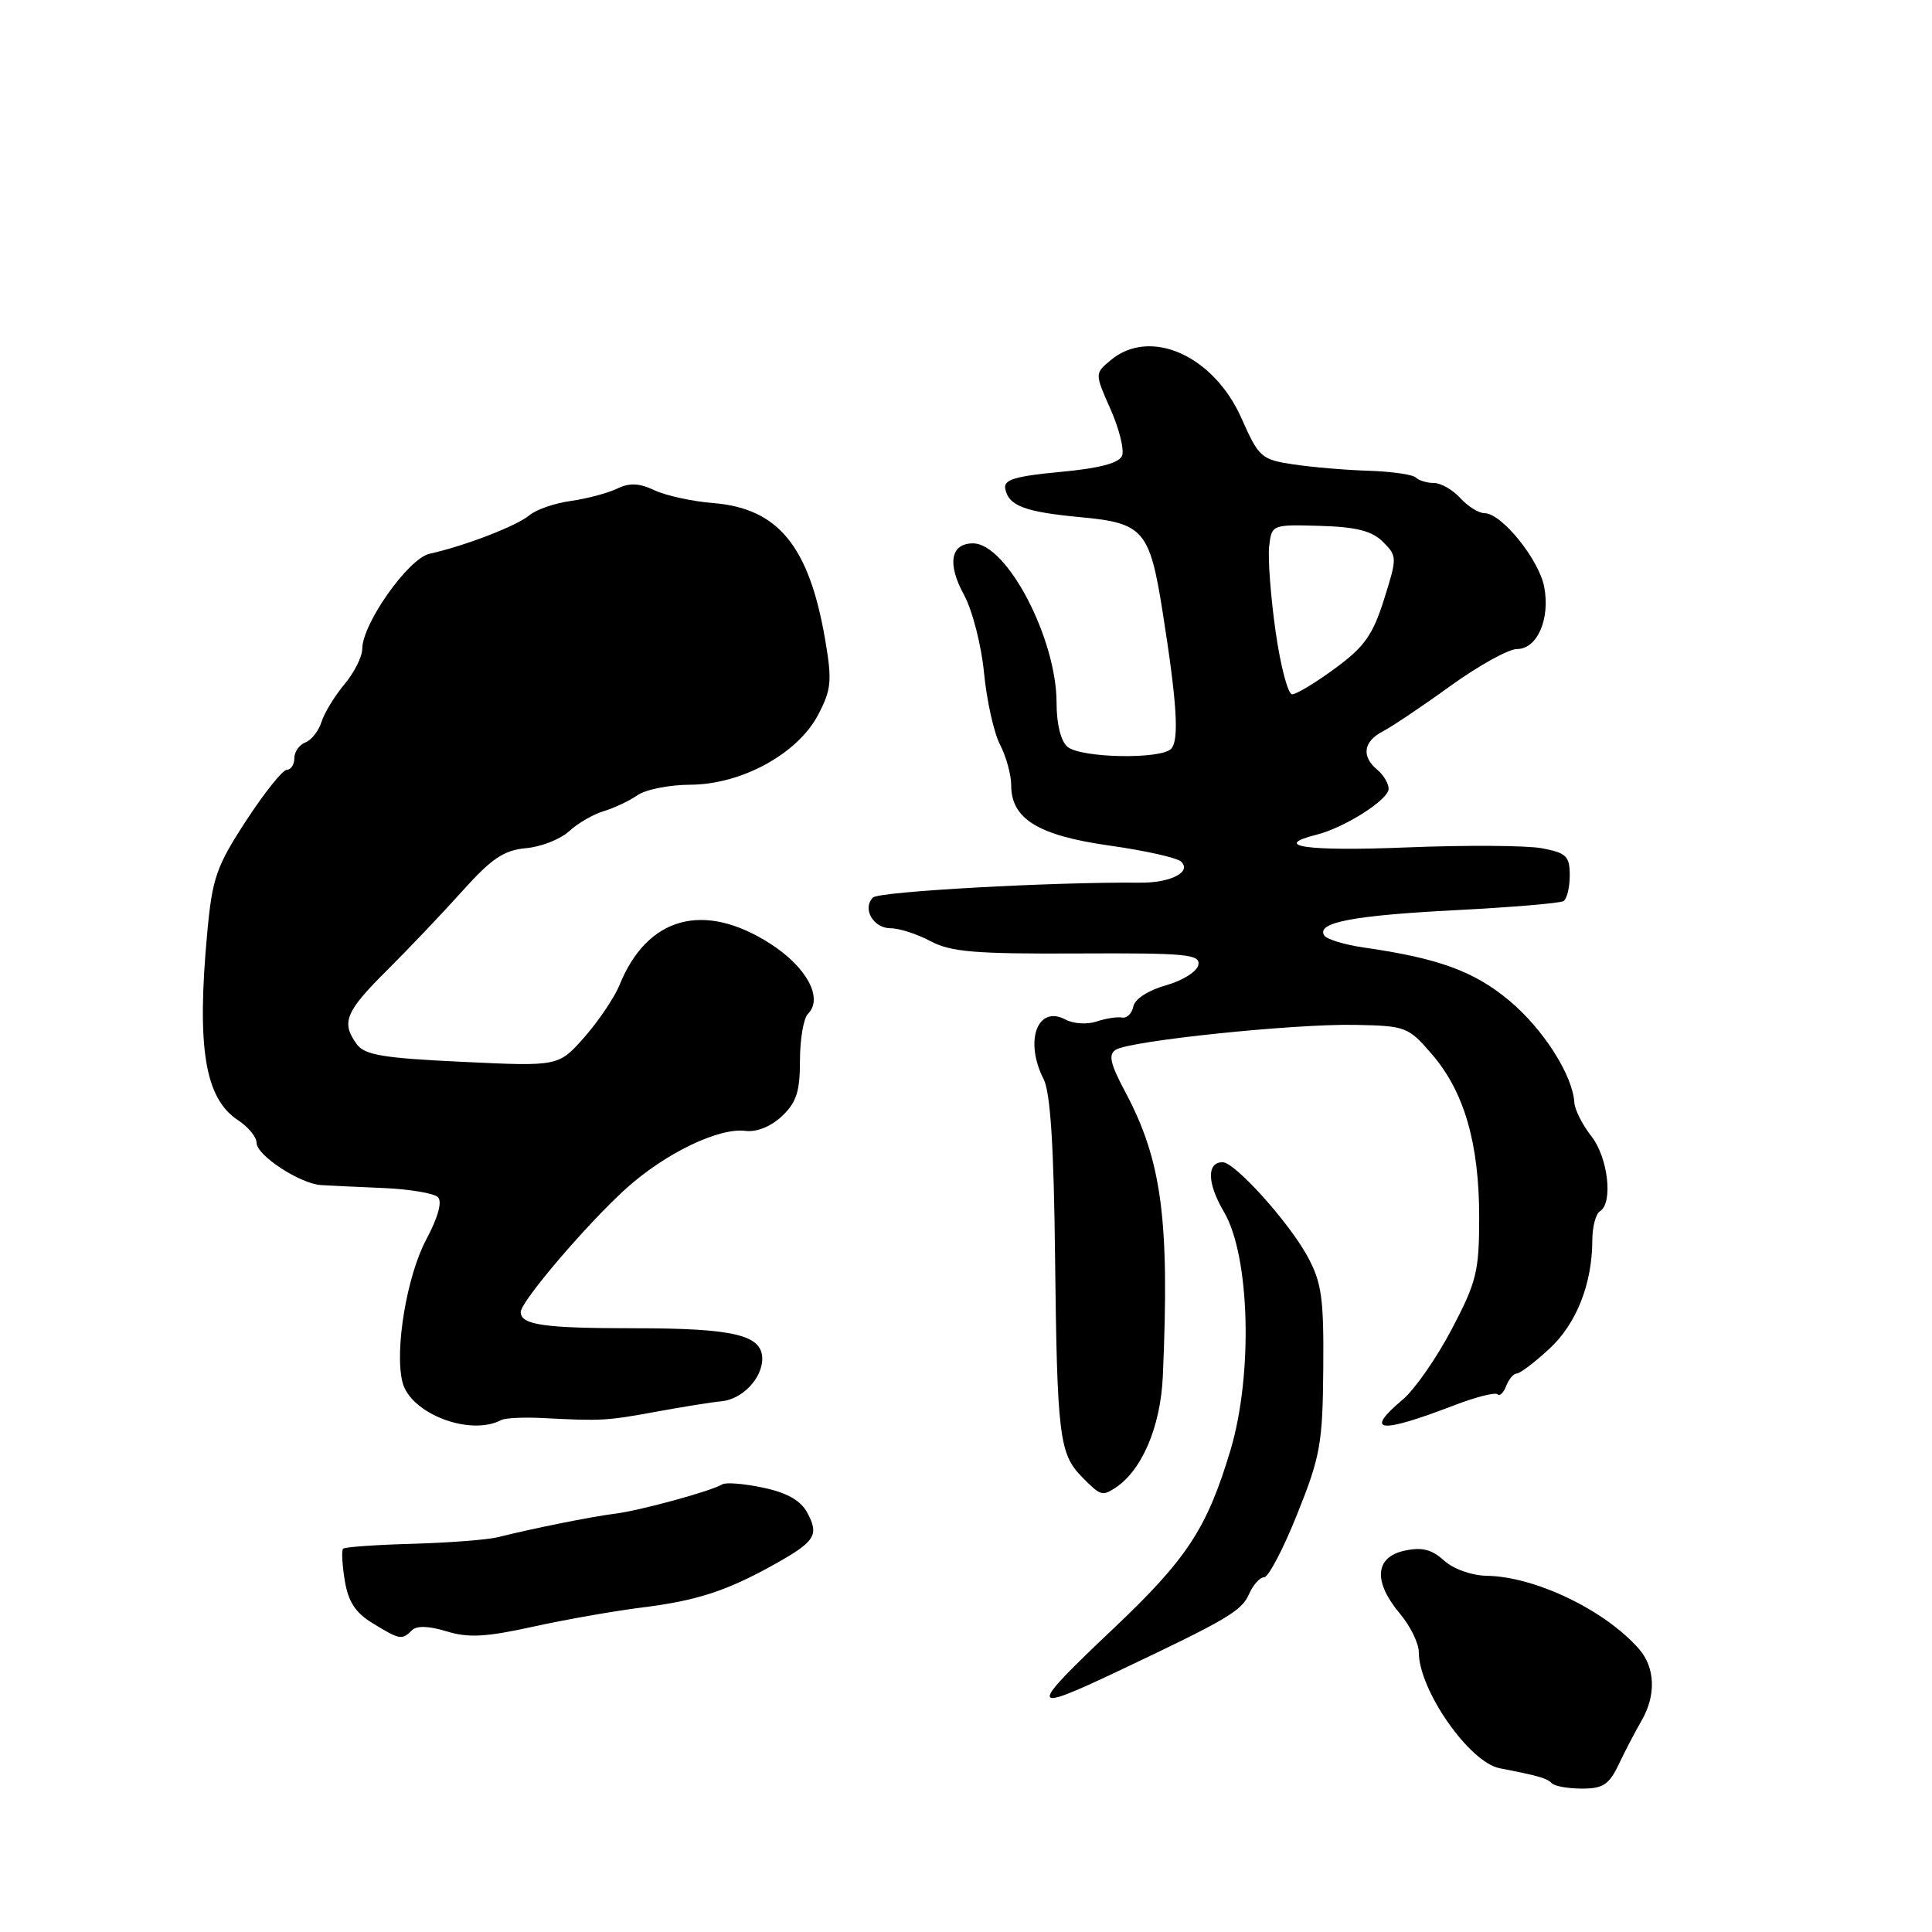 <?xml version="1.0" encoding="UTF-8" standalone="no"?>
<!DOCTYPE svg PUBLIC "-//W3C//DTD SVG 1.1//EN" "http://www.w3.org/Graphics/SVG/1.1/DTD/svg11.dtd" >
<svg xmlns="http://www.w3.org/2000/svg" xmlns:xlink="http://www.w3.org/1999/xlink" version="1.1" viewBox="0 0 256 256">
 <g >
 <path fill="currentColor"
d=" M 214.51 233.75 C 215.36 231.96 216.71 229.38 217.51 228.00 C 219.46 224.67 219.33 220.95 217.18 218.50 C 212.67 213.35 203.42 208.90 197.00 208.80 C 194.99 208.76 192.58 207.90 191.33 206.77 C 189.70 205.29 188.41 204.97 186.08 205.48 C 182.17 206.34 181.94 209.59 185.50 213.82 C 186.88 215.45 188.00 217.76 188.00 218.94 C 188.00 223.93 194.69 233.52 198.71 234.30 C 203.90 235.31 204.94 235.61 205.64 236.30 C 206.02 236.69 207.83 237.00 209.65 237.00 C 212.42 237.00 213.23 236.45 214.51 233.75 Z  M 148.06 221.48 C 162.58 214.61 164.51 213.47 165.49 211.25 C 166.03 210.01 166.94 209.00 167.50 209.00 C 168.07 209.00 170.05 205.23 171.89 200.62 C 174.95 193.00 175.26 191.27 175.34 181.37 C 175.42 172.02 175.13 169.94 173.26 166.50 C 170.82 161.98 163.63 154.00 162.01 154.00 C 159.87 154.00 159.95 156.79 162.18 160.58 C 165.63 166.42 166.05 182.15 163.03 192.20 C 159.93 202.53 157.27 206.58 147.55 215.78 C 136.17 226.55 136.22 227.08 148.06 221.48 Z  M 54.58 216.02 C 55.21 215.39 56.82 215.44 59.17 216.16 C 62.05 217.05 64.40 216.92 70.65 215.54 C 74.97 214.59 81.42 213.46 85.00 213.01 C 92.31 212.11 96.28 210.82 102.62 207.28 C 108.02 204.26 108.56 203.42 106.98 200.46 C 106.10 198.82 104.31 197.80 101.14 197.13 C 98.63 196.59 96.17 196.39 95.69 196.69 C 94.27 197.57 84.74 200.18 81.50 200.57 C 78.44 200.95 70.52 202.54 66.00 203.68 C 64.62 204.03 59.53 204.42 54.68 204.56 C 49.83 204.69 45.68 204.99 45.46 205.21 C 45.24 205.43 45.34 207.32 45.68 209.41 C 46.14 212.23 47.09 213.70 49.40 215.10 C 52.98 217.29 53.26 217.34 54.58 216.02 Z  M 147.69 197.21 C 151.27 194.94 153.78 189.10 154.08 182.37 C 154.99 161.63 153.96 153.82 149.11 144.70 C 147.10 140.93 146.83 139.72 147.86 139.09 C 149.79 137.90 171.43 135.65 179.50 135.80 C 186.29 135.93 186.60 136.05 189.76 139.72 C 194.02 144.67 196.00 151.52 196.00 161.29 C 196.00 168.46 195.66 169.86 192.36 176.13 C 190.36 179.94 187.44 184.14 185.86 185.46 C 180.71 189.80 182.75 190.02 192.69 186.21 C 195.55 185.11 198.12 184.46 198.42 184.75 C 198.71 185.05 199.24 184.55 199.58 183.64 C 199.93 182.74 200.56 182.00 200.98 182.00 C 201.40 182.00 203.33 180.54 205.27 178.75 C 208.89 175.41 210.98 170.13 210.99 164.31 C 211.00 162.55 211.45 160.84 212.00 160.50 C 213.77 159.41 213.08 153.37 210.86 150.55 C 209.68 149.05 208.67 147.05 208.61 146.09 C 208.38 142.45 204.49 136.35 199.99 132.59 C 195.34 128.70 190.59 126.97 180.77 125.56 C 178.17 125.19 175.78 124.46 175.46 123.94 C 174.41 122.23 179.31 121.30 192.92 120.60 C 200.30 120.22 206.71 119.68 207.17 119.40 C 207.63 119.11 208.00 117.58 208.00 115.99 C 208.00 113.44 207.55 113.01 204.32 112.40 C 202.29 112.02 194.19 111.97 186.32 112.29 C 173.17 112.82 168.34 112.13 174.46 110.60 C 178.19 109.66 184.00 105.96 184.00 104.52 C 184.00 103.82 183.32 102.68 182.50 102.00 C 180.36 100.22 180.65 98.25 183.25 96.90 C 184.49 96.25 188.53 93.54 192.23 90.86 C 195.94 88.19 199.89 86.00 201.01 86.00 C 203.68 86.00 205.42 82.06 204.62 77.79 C 203.94 74.15 198.97 68.00 196.71 68.00 C 195.94 68.00 194.50 67.10 193.50 66.00 C 192.50 64.90 190.93 64.00 190.01 64.00 C 189.09 64.00 188.01 63.67 187.61 63.28 C 187.21 62.88 184.42 62.48 181.40 62.38 C 178.39 62.29 173.89 61.91 171.42 61.54 C 167.13 60.90 166.80 60.61 164.52 55.46 C 160.82 47.08 152.38 43.34 147.14 47.75 C 145.06 49.50 145.06 49.50 147.15 54.22 C 148.30 56.82 148.99 59.59 148.68 60.38 C 148.31 61.36 145.70 62.05 140.52 62.53 C 134.47 63.10 132.96 63.56 133.20 64.76 C 133.65 67.04 135.79 67.84 143.28 68.54 C 151.49 69.30 152.35 70.29 154.04 81.00 C 155.97 93.16 156.27 98.13 155.17 99.23 C 153.75 100.65 143.24 100.44 141.45 98.96 C 140.57 98.22 140.00 95.95 140.00 93.13 C 140.00 84.59 133.40 72.00 128.93 72.00 C 125.95 72.00 125.48 74.71 127.74 78.83 C 128.84 80.85 130.04 85.50 130.39 89.17 C 130.75 92.85 131.70 97.12 132.51 98.67 C 133.32 100.23 133.99 102.66 133.99 104.08 C 134.00 108.52 137.59 110.71 147.00 112.04 C 151.68 112.70 155.95 113.65 156.49 114.16 C 157.97 115.54 155.10 117.01 151.00 116.96 C 139.52 116.85 116.47 118.13 115.68 118.92 C 114.21 120.39 115.71 123.00 118.02 123.00 C 119.16 123.00 121.54 123.77 123.30 124.71 C 125.97 126.14 129.22 126.41 142.80 126.34 C 157.19 126.27 159.06 126.44 158.79 127.85 C 158.62 128.73 156.71 129.94 154.49 130.56 C 152.15 131.22 150.36 132.38 150.17 133.37 C 149.99 134.29 149.32 134.95 148.67 134.83 C 148.03 134.71 146.50 134.95 145.29 135.36 C 144.07 135.77 142.23 135.66 141.19 135.10 C 137.47 133.11 135.70 137.94 138.29 143.00 C 139.18 144.75 139.64 151.83 139.80 166.50 C 140.07 190.27 140.36 192.64 143.35 195.69 C 145.79 198.17 146.04 198.26 147.69 197.21 Z  M 66.42 188.16 C 66.93 187.89 69.40 187.77 71.92 187.90 C 79.76 188.30 80.33 188.27 87.00 187.05 C 90.58 186.39 94.43 185.78 95.57 185.68 C 98.32 185.44 101.00 182.66 101.00 180.05 C 101.00 176.89 97.27 176.00 84.02 176.00 C 72.06 176.00 69.00 175.56 69.00 173.85 C 69.00 172.45 77.86 162.08 83.00 157.45 C 88.16 152.81 95.25 149.39 98.77 149.85 C 100.25 150.04 102.13 149.28 103.60 147.91 C 105.53 146.09 106.00 144.65 106.00 140.53 C 106.00 137.71 106.47 134.93 107.06 134.34 C 109.12 132.28 106.90 128.14 102.06 125.04 C 93.27 119.40 85.77 121.45 82.10 130.50 C 81.43 132.15 79.34 135.26 77.46 137.40 C 74.02 141.31 74.02 141.31 61.29 140.70 C 50.79 140.21 48.32 139.80 47.27 138.36 C 45.18 135.49 45.75 134.07 51.25 128.60 C 54.14 125.73 58.65 120.98 61.28 118.05 C 65.13 113.76 66.76 112.66 69.68 112.39 C 71.67 112.22 74.24 111.21 75.40 110.15 C 76.55 109.09 78.62 107.89 80.00 107.48 C 81.38 107.07 83.39 106.12 84.47 105.37 C 85.56 104.61 88.71 103.99 91.47 103.98 C 98.26 103.95 105.70 99.88 108.41 94.71 C 110.17 91.34 110.27 90.23 109.33 84.71 C 107.20 72.34 103.10 67.35 94.50 66.66 C 91.75 66.44 88.26 65.68 86.74 64.97 C 84.69 64.00 83.41 63.95 81.74 64.76 C 80.51 65.35 77.76 66.08 75.63 66.38 C 73.50 66.67 71.02 67.53 70.13 68.29 C 68.46 69.69 61.56 72.35 56.91 73.38 C 54.11 74.00 48.00 82.65 48.00 85.99 C 48.00 87.01 46.94 89.12 45.64 90.67 C 44.34 92.23 42.97 94.47 42.60 95.66 C 42.23 96.84 41.27 98.07 40.46 98.38 C 39.66 98.68 39.00 99.63 39.00 100.47 C 39.00 101.31 38.55 102.00 38.01 102.00 C 37.46 102.00 35.03 105.04 32.61 108.75 C 28.67 114.79 28.13 116.35 27.47 123.50 C 26.04 138.83 27.14 145.55 31.55 148.44 C 32.90 149.32 34.00 150.67 34.00 151.44 C 34.00 153.09 39.75 156.85 42.54 157.03 C 43.62 157.10 47.33 157.27 50.79 157.42 C 54.25 157.57 57.51 158.11 58.03 158.63 C 58.62 159.22 58.04 161.33 56.47 164.26 C 53.90 169.09 52.26 178.94 53.33 183.15 C 54.38 187.32 62.31 190.35 66.42 188.16 Z  M 169.02 83.65 C 168.37 79.06 167.99 74.00 168.17 72.40 C 168.50 69.51 168.53 69.50 174.91 69.68 C 179.74 69.82 181.79 70.35 183.25 71.80 C 185.14 73.69 185.14 73.88 183.39 79.43 C 181.91 84.13 180.78 85.73 176.91 88.56 C 174.34 90.45 171.78 92.00 171.22 92.00 C 170.66 92.00 169.67 88.24 169.02 83.65 Z "/>
</g>
</svg>
